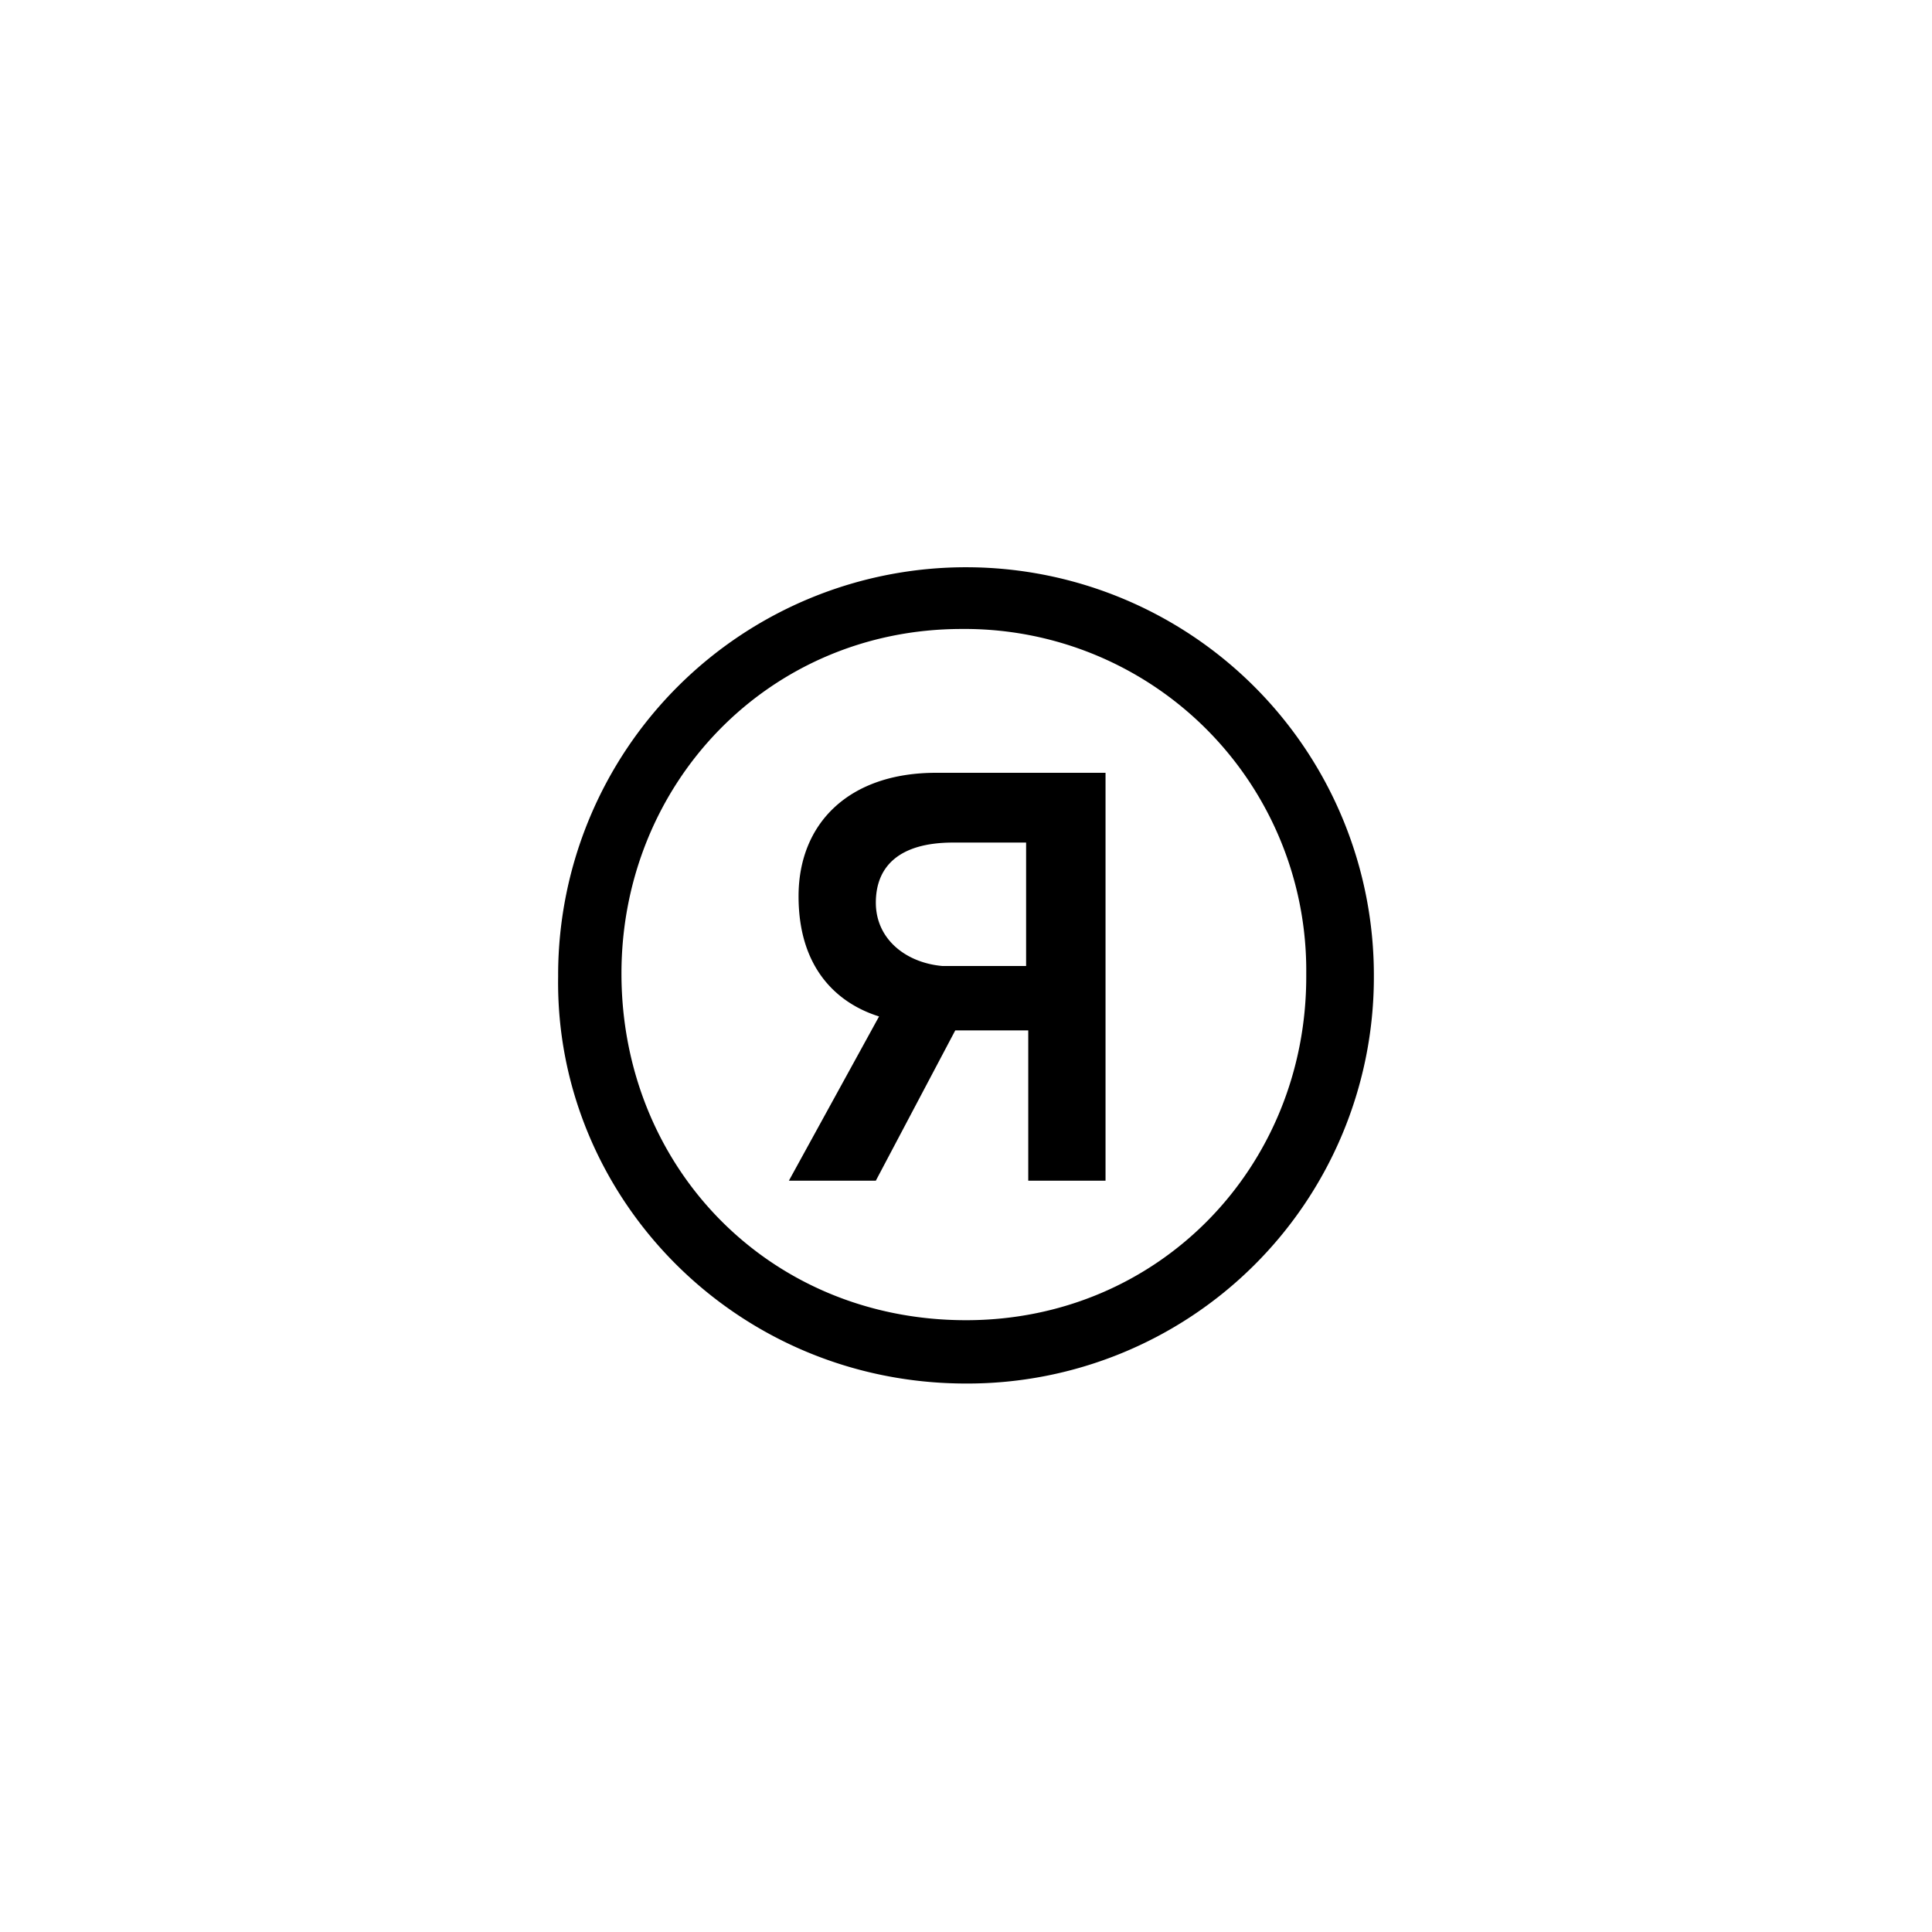 <?xml version="1.0" encoding="UTF-8"?>
<svg xmlns="http://www.w3.org/2000/svg" id="Layer_1" data-name="Layer 1" viewBox="0 0 180 180">
  <title>ride-logo</title>
  <path d="M81.6,110,89,96h6.8v14H103V72H87.2c-8.1,0-12.8,4.7-12.8,11.5,0,8.4,5.6,10.6,7.5,11.2L73.5,110Zm0-25.9c0-3.4,2.2-5.6,7.2-5.6h6.8V90H87.8C84.4,89.7,81.6,87.5,81.6,84.1ZM90,128.9a37.86,37.86,0,0,0,38-37.7V91a38,38,0,0,0-76-.3V91C51.7,111.5,68.5,128.9,90,128.9ZM57.9,90.7c0-17.7,13.7-32.1,31.7-32.1a31.82,31.82,0,0,1,32.1,32.1V91c0,17.7-13.7,32-31.7,32C71.6,123,57.9,108.7,57.9,90.7Z"></path>
</svg>
